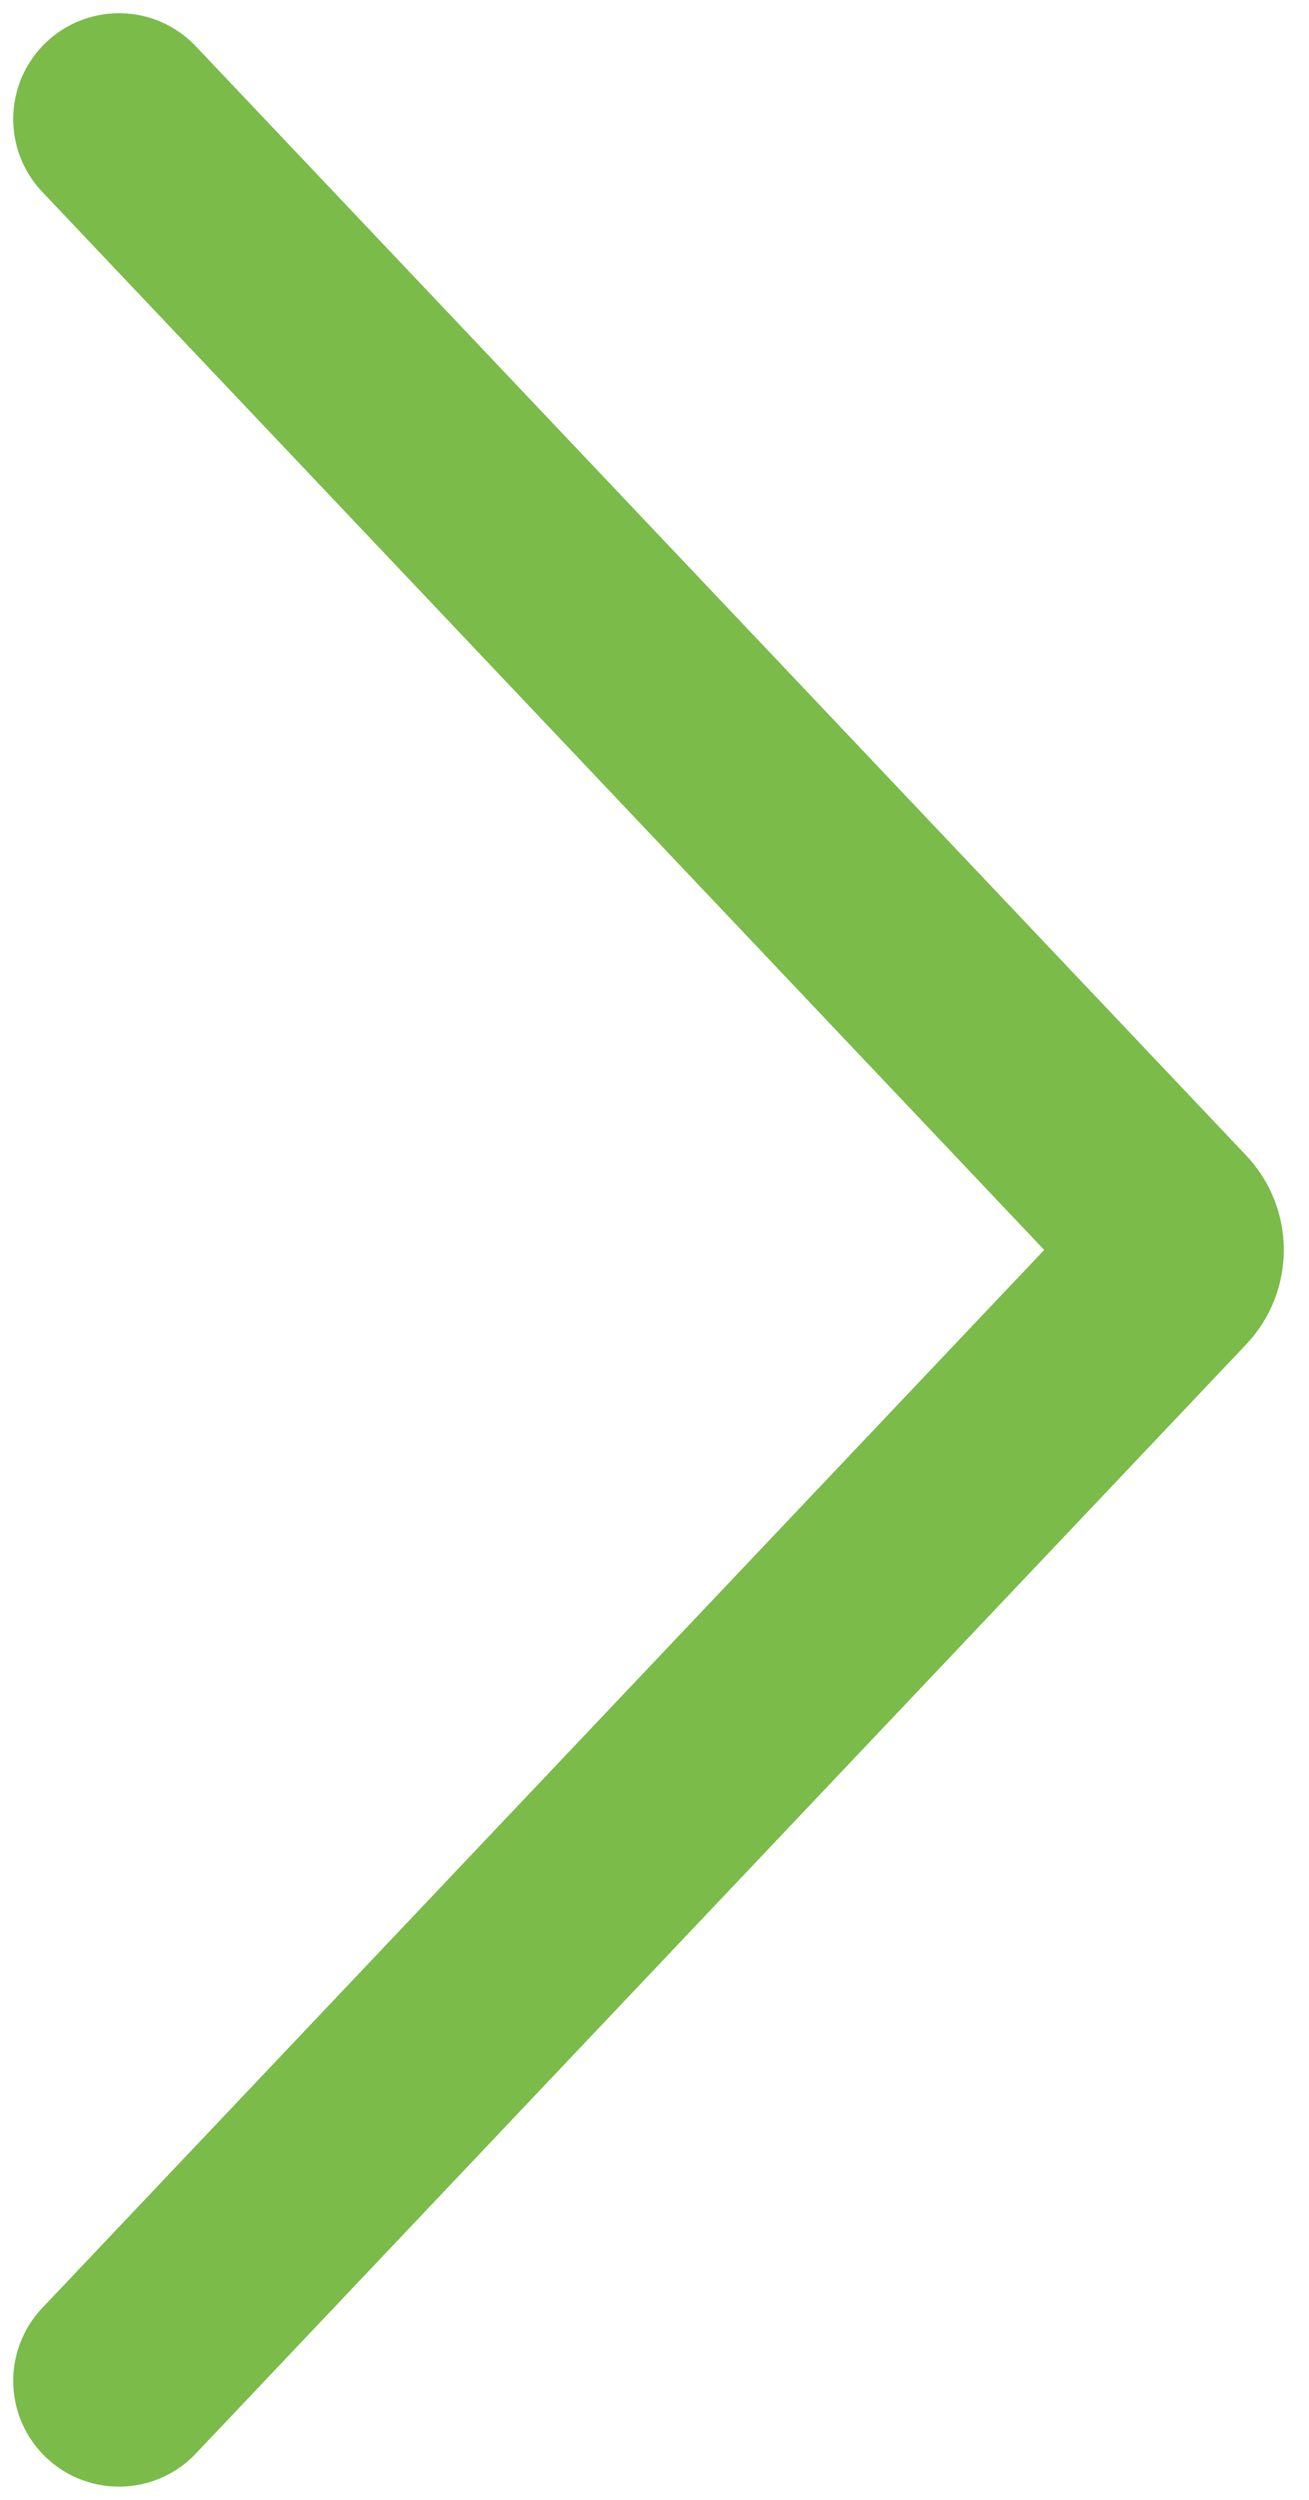 <svg width="11" height="21" viewBox="0 0 11 21" id="rightIcon" fill="none" xmlns="http://www.w3.org/2000/svg">
<path d="M1 1L9.826 10.317C9.924 10.419 9.924 10.581 9.826 10.683L1 20" stroke="#7ABB4A" stroke-width="1.778" stroke-linecap="round"/>
</svg>
